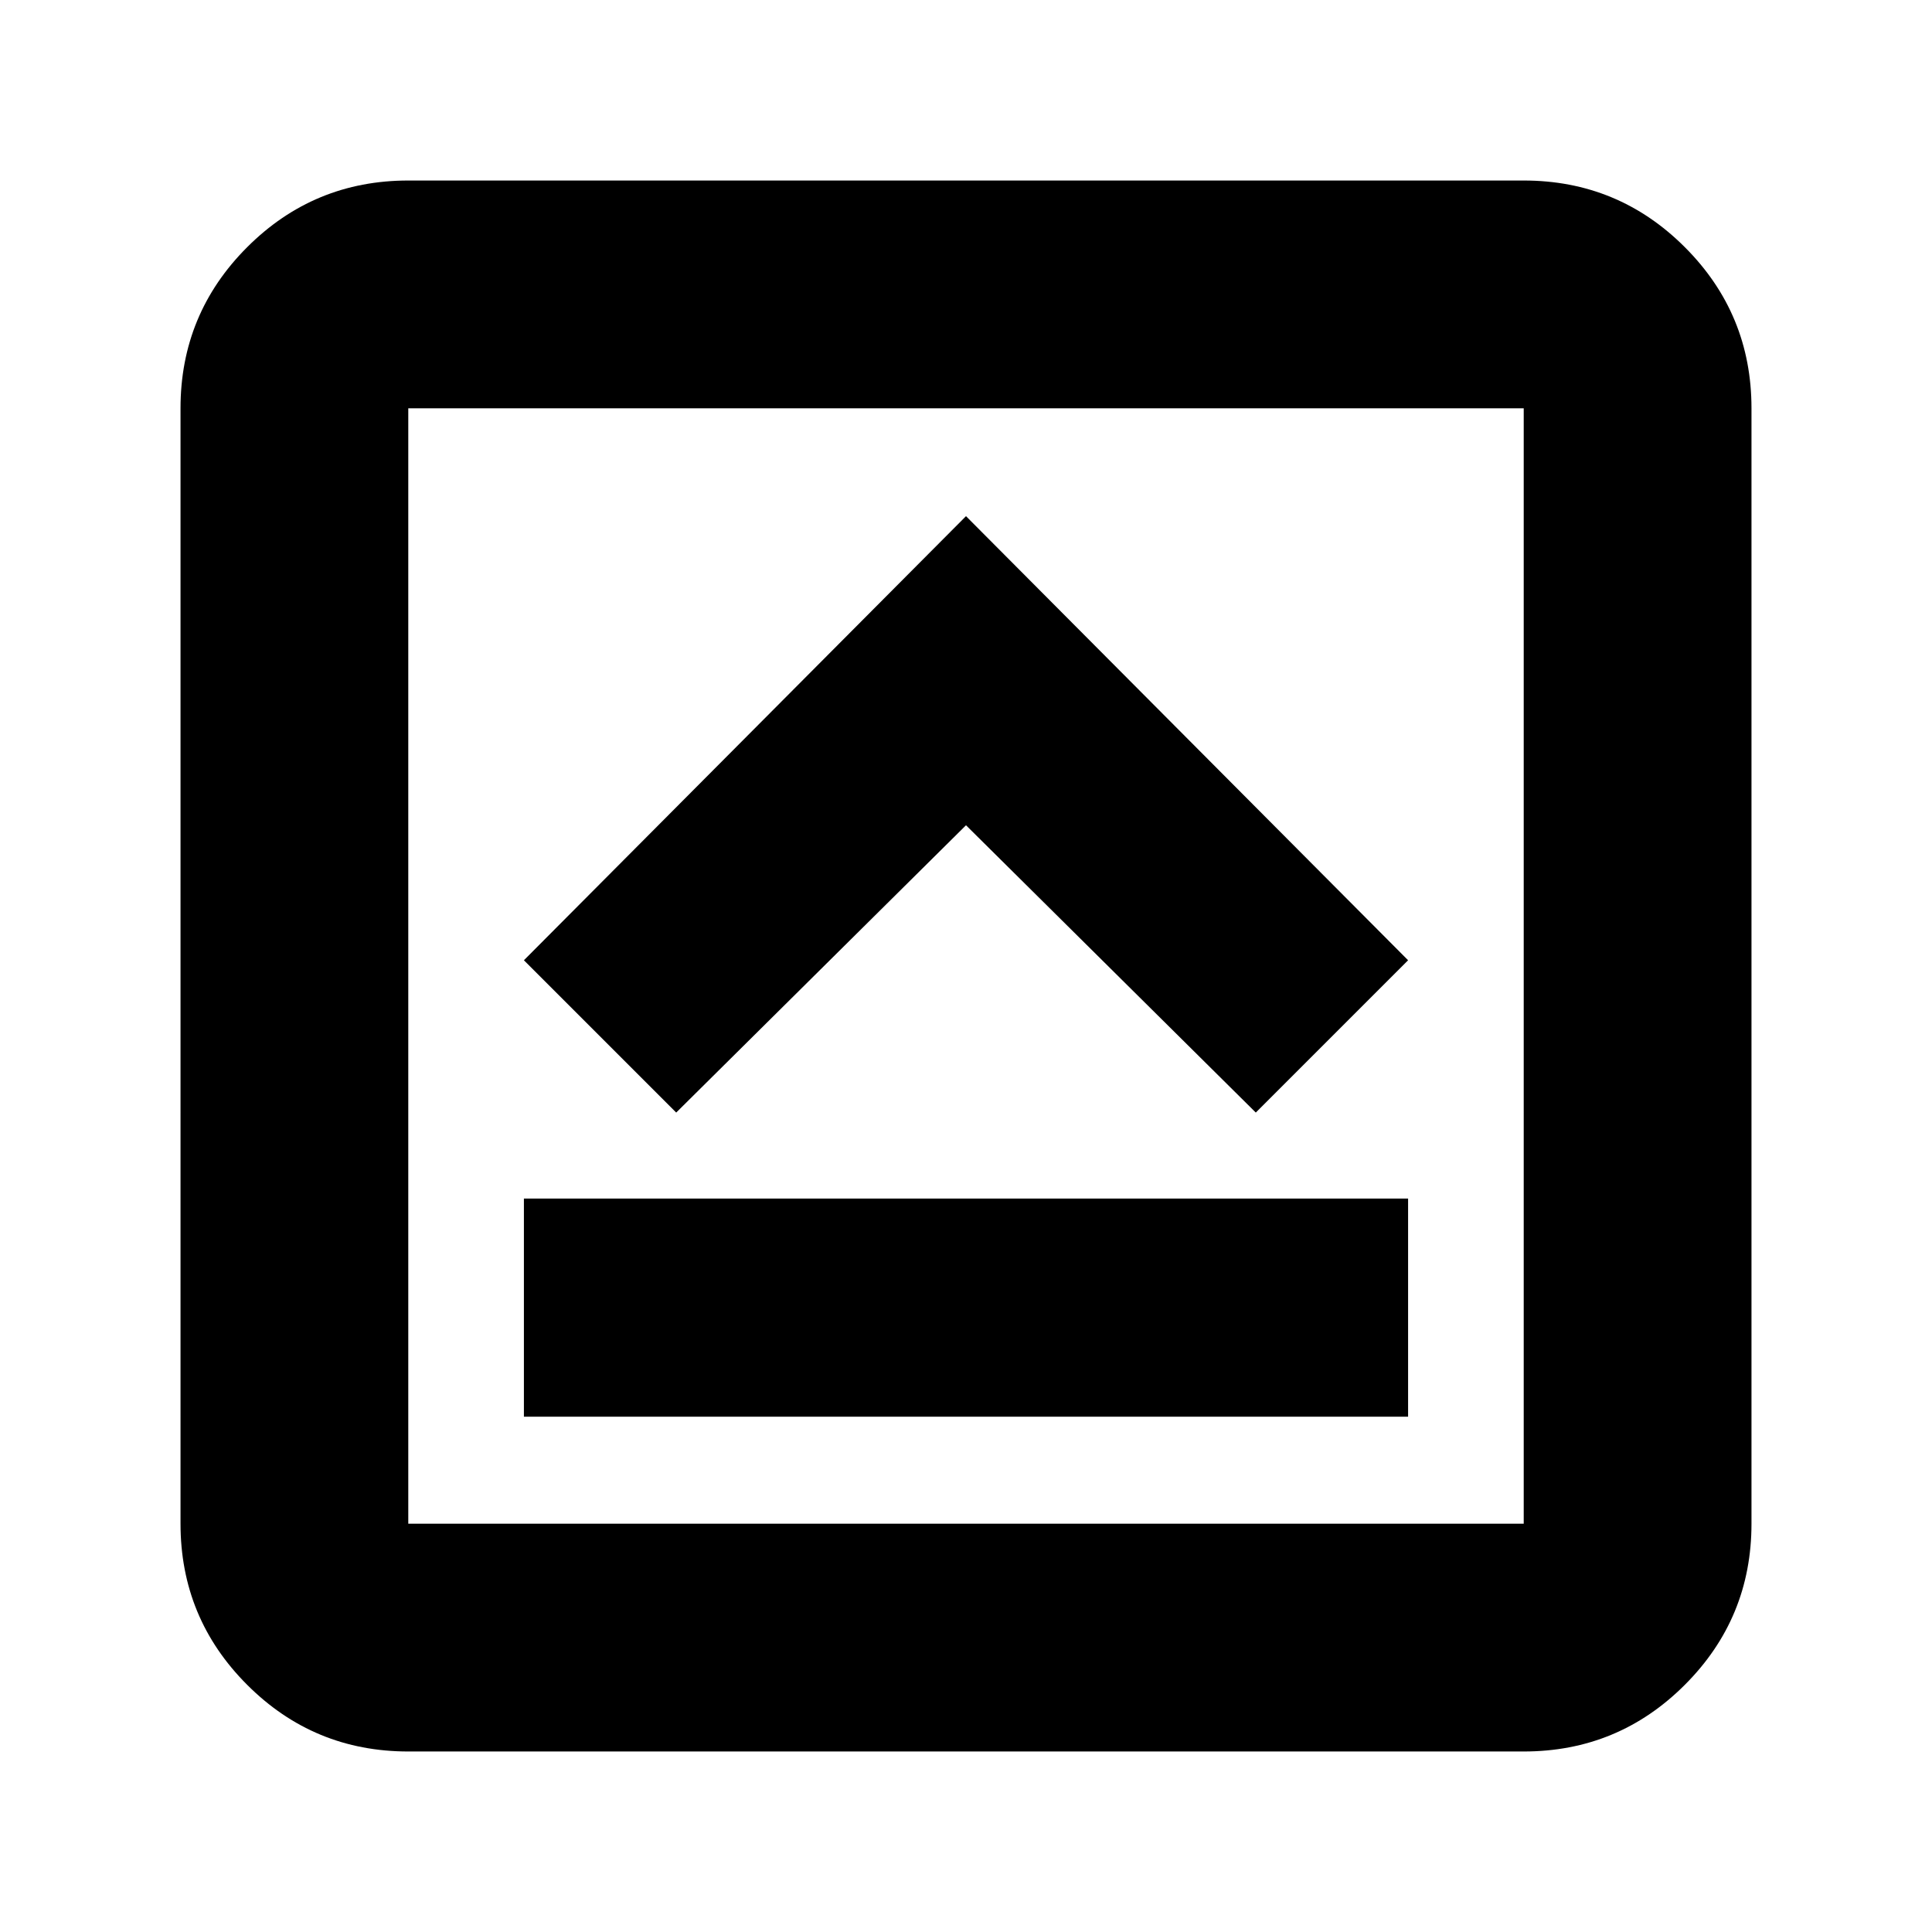 <svg xmlns="http://www.w3.org/2000/svg" height="24" viewBox="0 96 960 960" width="24"><path d="M260.326 799.957h439.348V691.565H260.326v108.392ZM336 648.826l144-142.761 144 142.761 75.674-75.674L480 352.478 260.326 573.152 336 648.826ZM202.87 966.304q-46.93 0-80.052-33.122-33.122-33.122-33.122-80.052V298.87q0-46.93 33.122-80.052 33.122-33.122 80.052-33.122h554.26q46.93 0 80.052 33.122 33.122 33.122 33.122 80.052v554.26q0 46.93-33.122 80.052-33.122 33.122-80.052 33.122H202.87Zm0-113.174h554.26V298.87H202.87v554.26Zm0-554.26v554.26-554.26Z"/></svg>